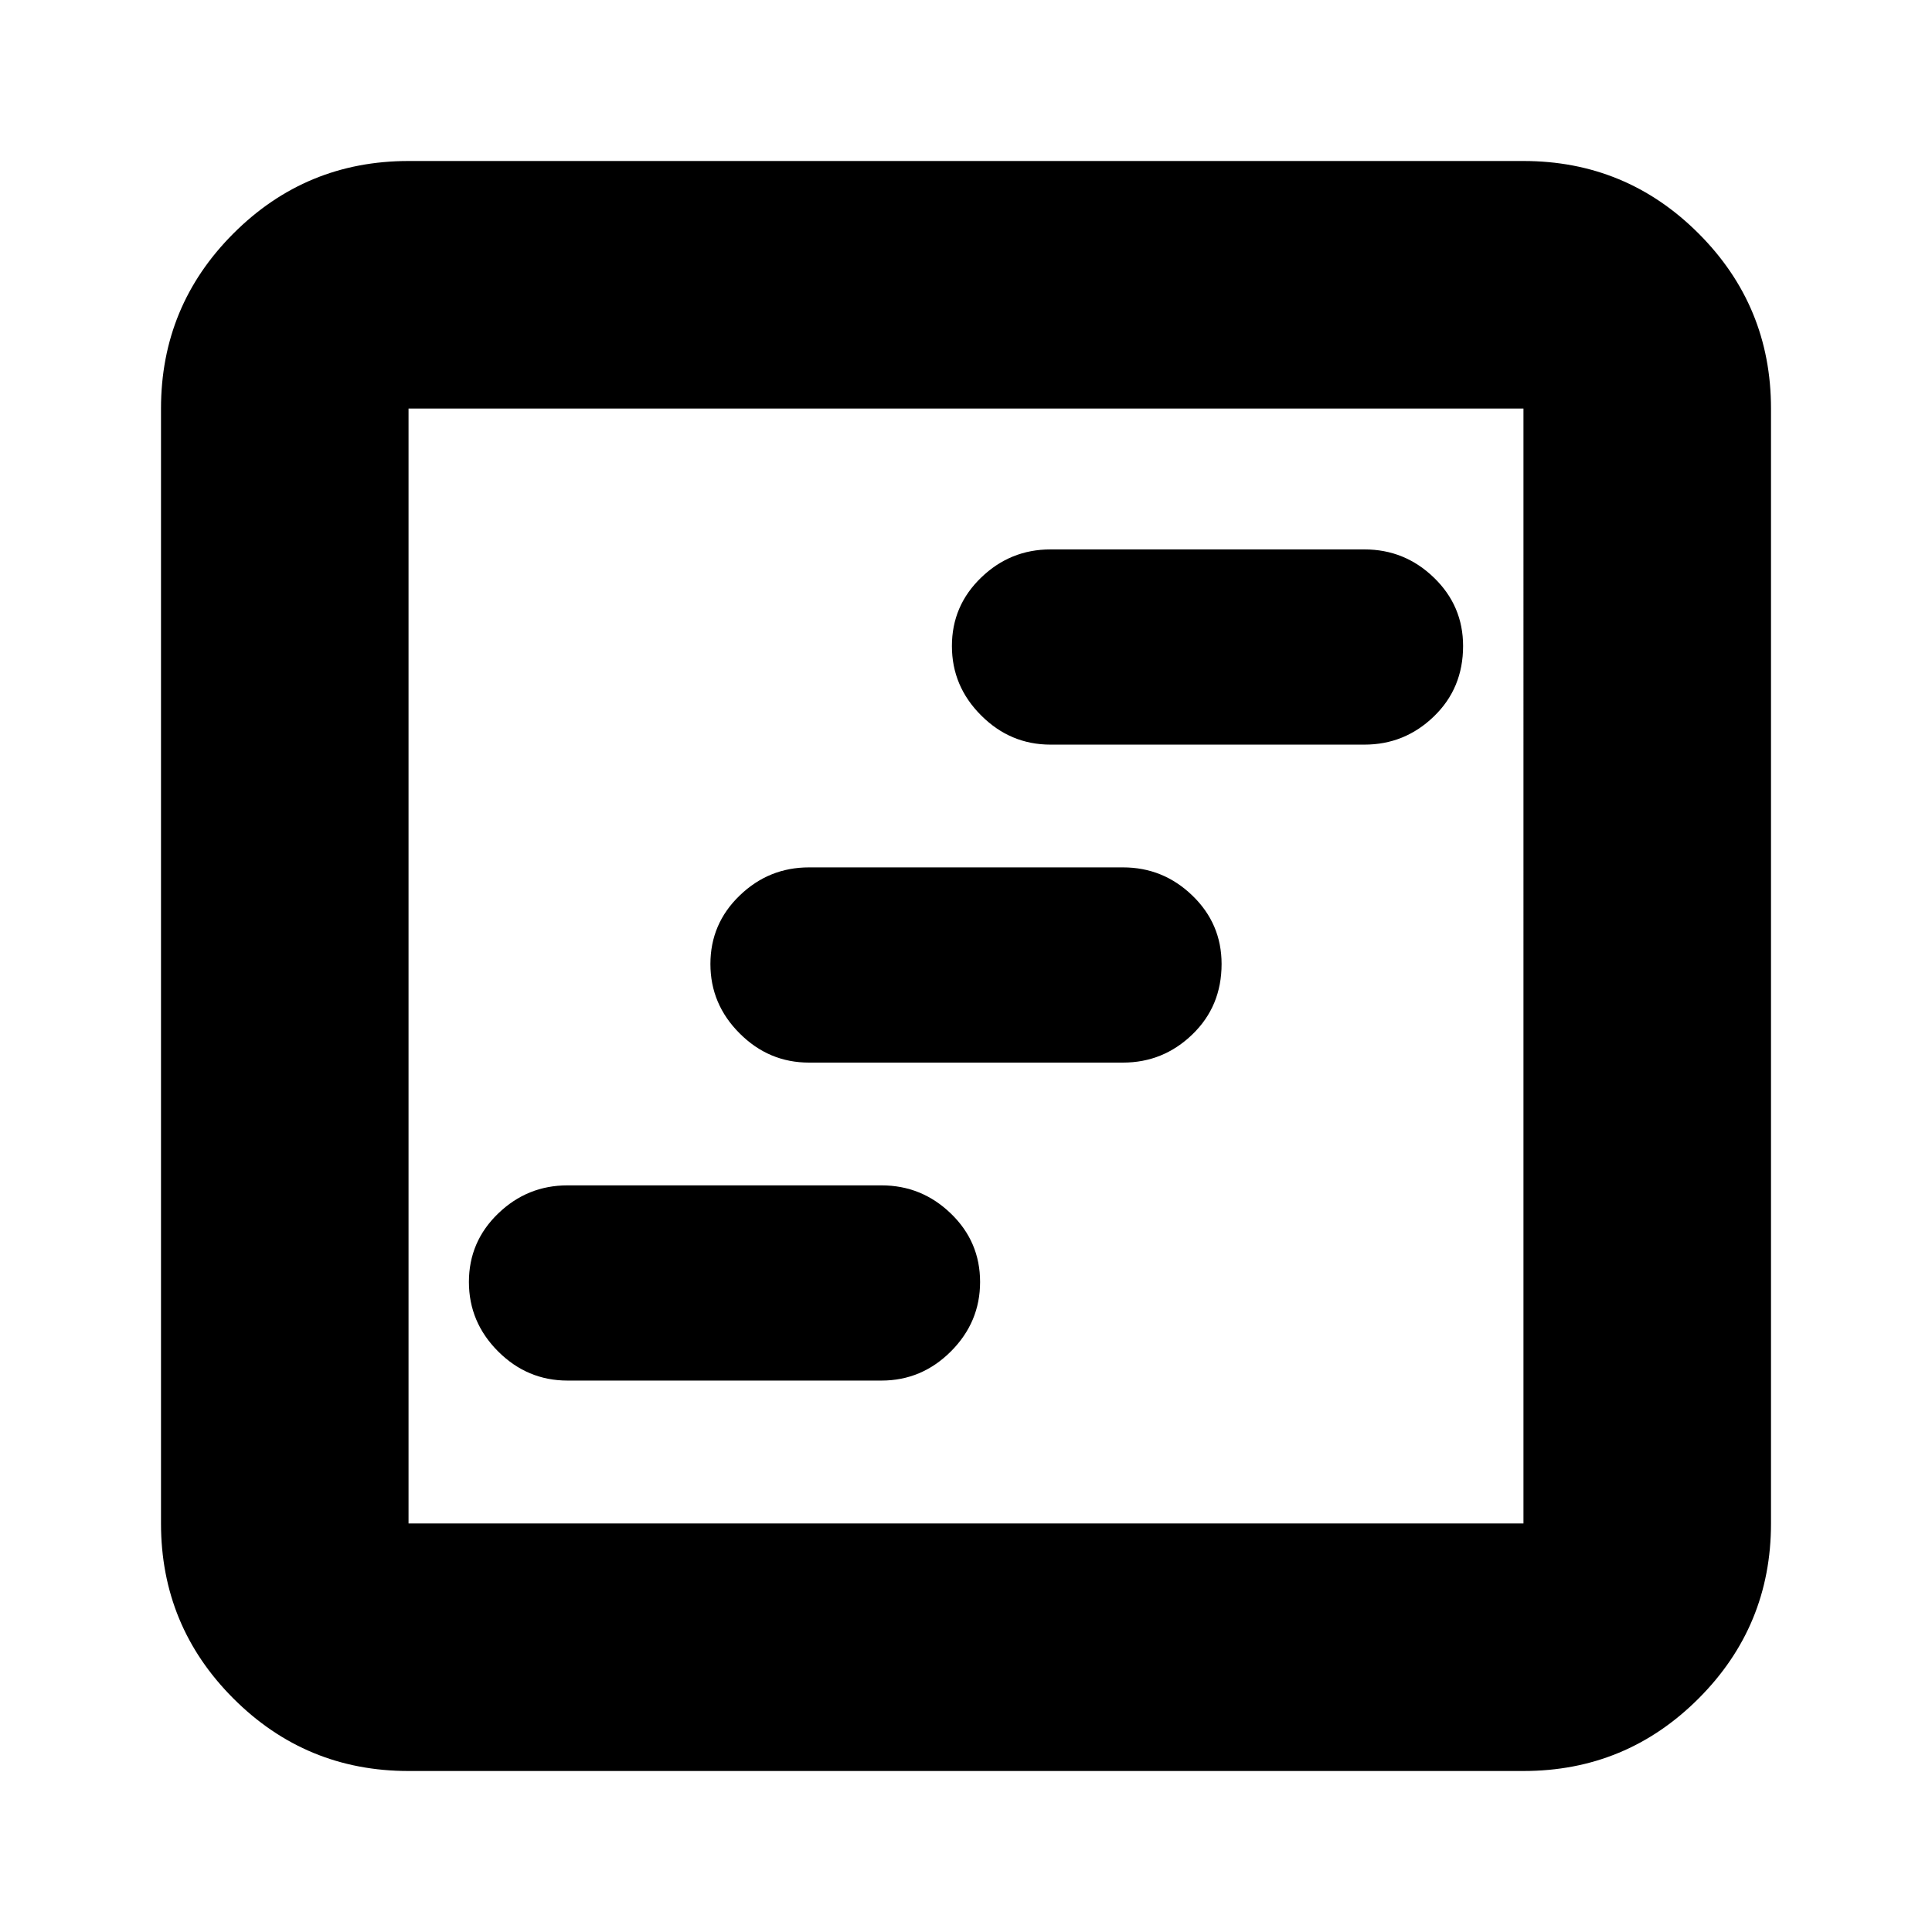 <svg xmlns="http://www.w3.org/2000/svg" height="24" width="24"><path d="M7.05 17.15h3.9q.5 0 .862-.362.363-.363.363-.863t-.363-.85q-.362-.35-.862-.35h-3.9q-.5 0-.862.35-.363.35-.363.85t.363.863q.362.362.862.362Zm6-7.9h3.9q.5 0 .862-.35.363-.35.363-.875 0-.5-.363-.85-.362-.35-.862-.35h-3.9q-.5 0-.862.35-.363.35-.363.85t.363.862q.362.363.862.363Zm-3 3.95h3.9q.5 0 .862-.35.363-.35.363-.875 0-.5-.363-.85-.362-.35-.862-.35h-3.9q-.5 0-.862.35-.363.35-.363.85t.363.862q.362.363.862.363ZM5.075 22Q3.8 22 2.9 21.1q-.9-.9-.9-2.175V5.075Q2 3.8 2.9 2.9 3.8 2 5.075 2h13.85q1.275 0 2.175.9.9.9.9 2.175v13.85q0 1.275-.9 2.175-.9.9-2.175.9Zm0-3.075h13.85V5.075H5.075v13.85Zm0 0V5.075v13.85Z"/></svg>
